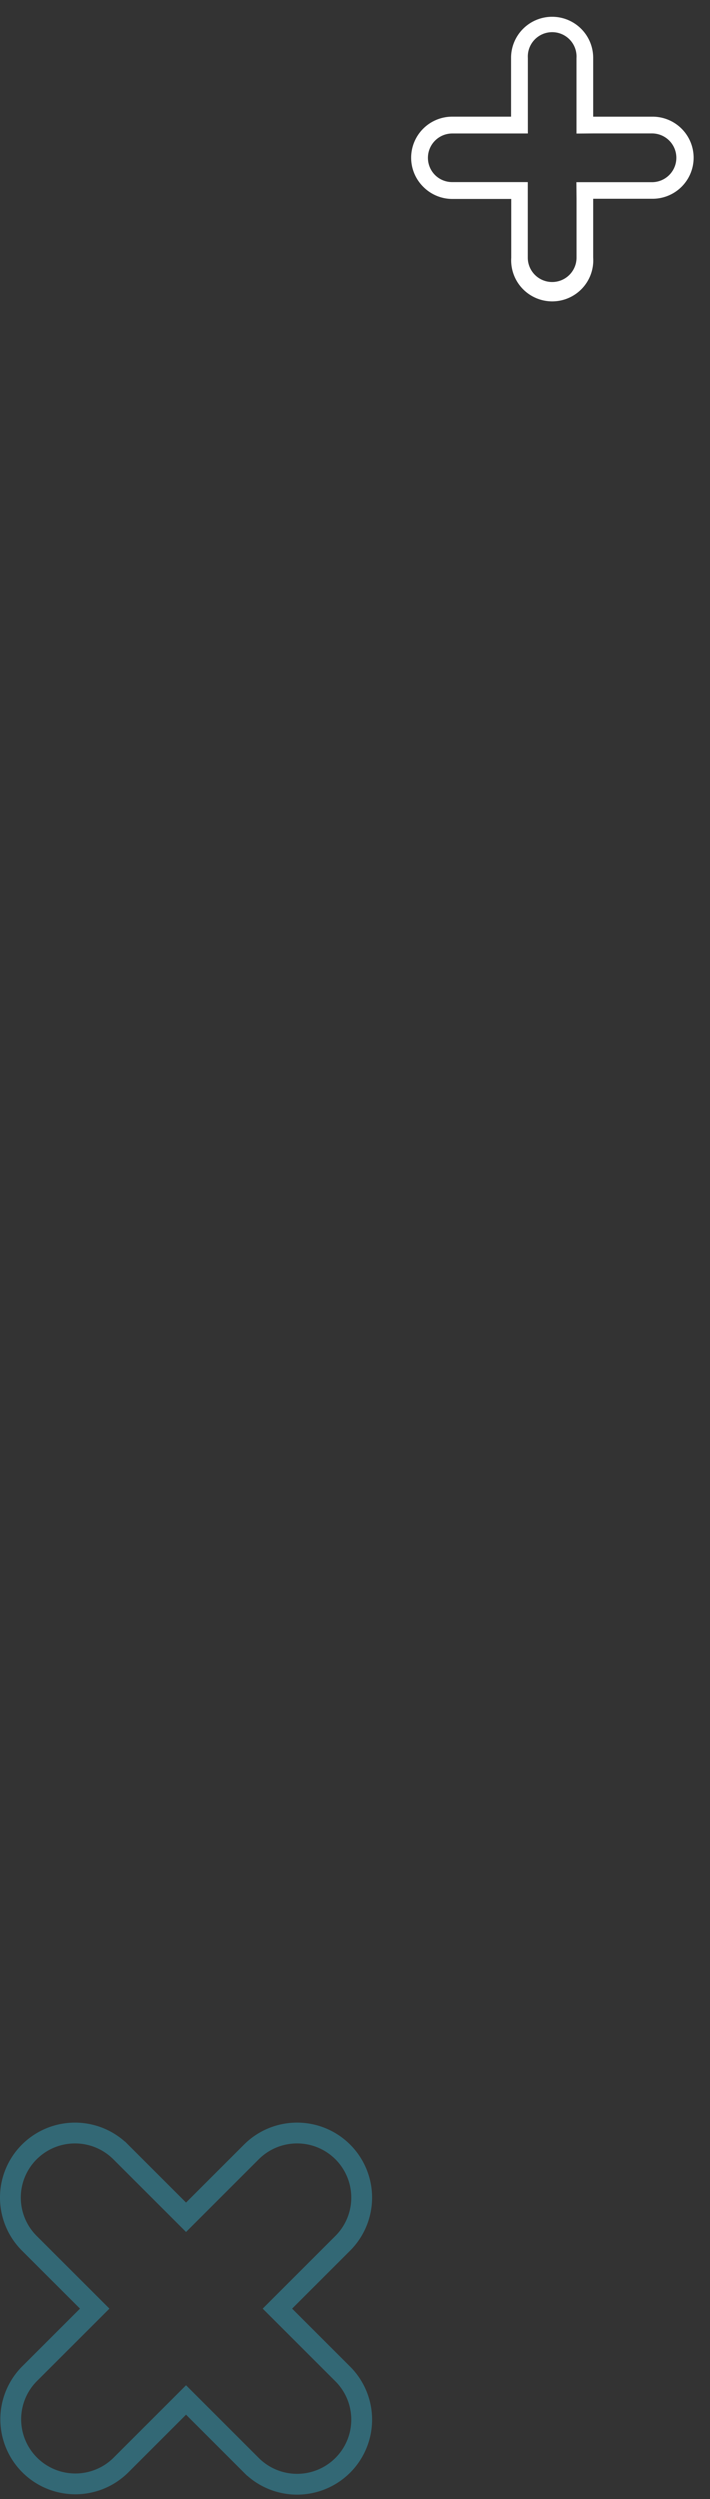 <svg xmlns="http://www.w3.org/2000/svg" width="34.122" height="120.128" viewBox="0 0 34.122 120.128"><rect x="0" y="0" width="34.122" height="120.128" fill="#333333" stroke="none"/><g transform="translate(-936.625 -325.854)"><path d="M8.756.8a1.171,1.171,0,0,1,.828,2l-2,2-.567.567.567.567,2,2A1.171,1.171,0,1,1,7.928,9.584l-2-2-.567-.567L4.8,7.588l-2,2A1.171,1.171,0,0,1,1.145,7.928l2-2,.567-.567L3.141,4.8l-2-2A1.171,1.171,0,0,1,2.8,1.145l2,2,.567.567.567-.567,2-2A1.165,1.165,0,0,1,8.756.8m0-.8a1.968,1.968,0,0,0-1.4.577l-2,2-2-2A1.973,1.973,0,1,0,.578,3.368l2,2-2,2a1.973,1.973,0,1,0,2.79,2.79l2-2,2,2a1.973,1.973,0,0,0,2.791,0h0a1.973,1.973,0,0,0,0-2.79l-2-2,2-2a1.974,1.974,0,0,0,0-2.791h0A1.968,1.968,0,0,0,8.756,0Z" transform="translate(963.16 341.027) rotate(-135)" fill="#fff"/><path d="M325.19,447.512a3.1,3.1,0,0,0,.909,2.2l3.142,3.141-3.142,3.141a3.105,3.105,0,0,0,4.391,4.391l3.141-3.141,3.141,3.141a3.1,3.1,0,0,0,4.391-4.391l-3.141-3.141,3.141-3.141a3.105,3.105,0,0,0,0-4.391h0a3.105,3.105,0,0,0-4.391,0l-3.141,3.141-3.141-3.141a3.106,3.106,0,0,0-4.391,0h0a3.1,3.1,0,0,0-.909,2.2Z" transform="translate(611.935 -16.027)" fill="none" stroke="#35b5d5" stroke-width="1" opacity="0.41"/></g></svg>